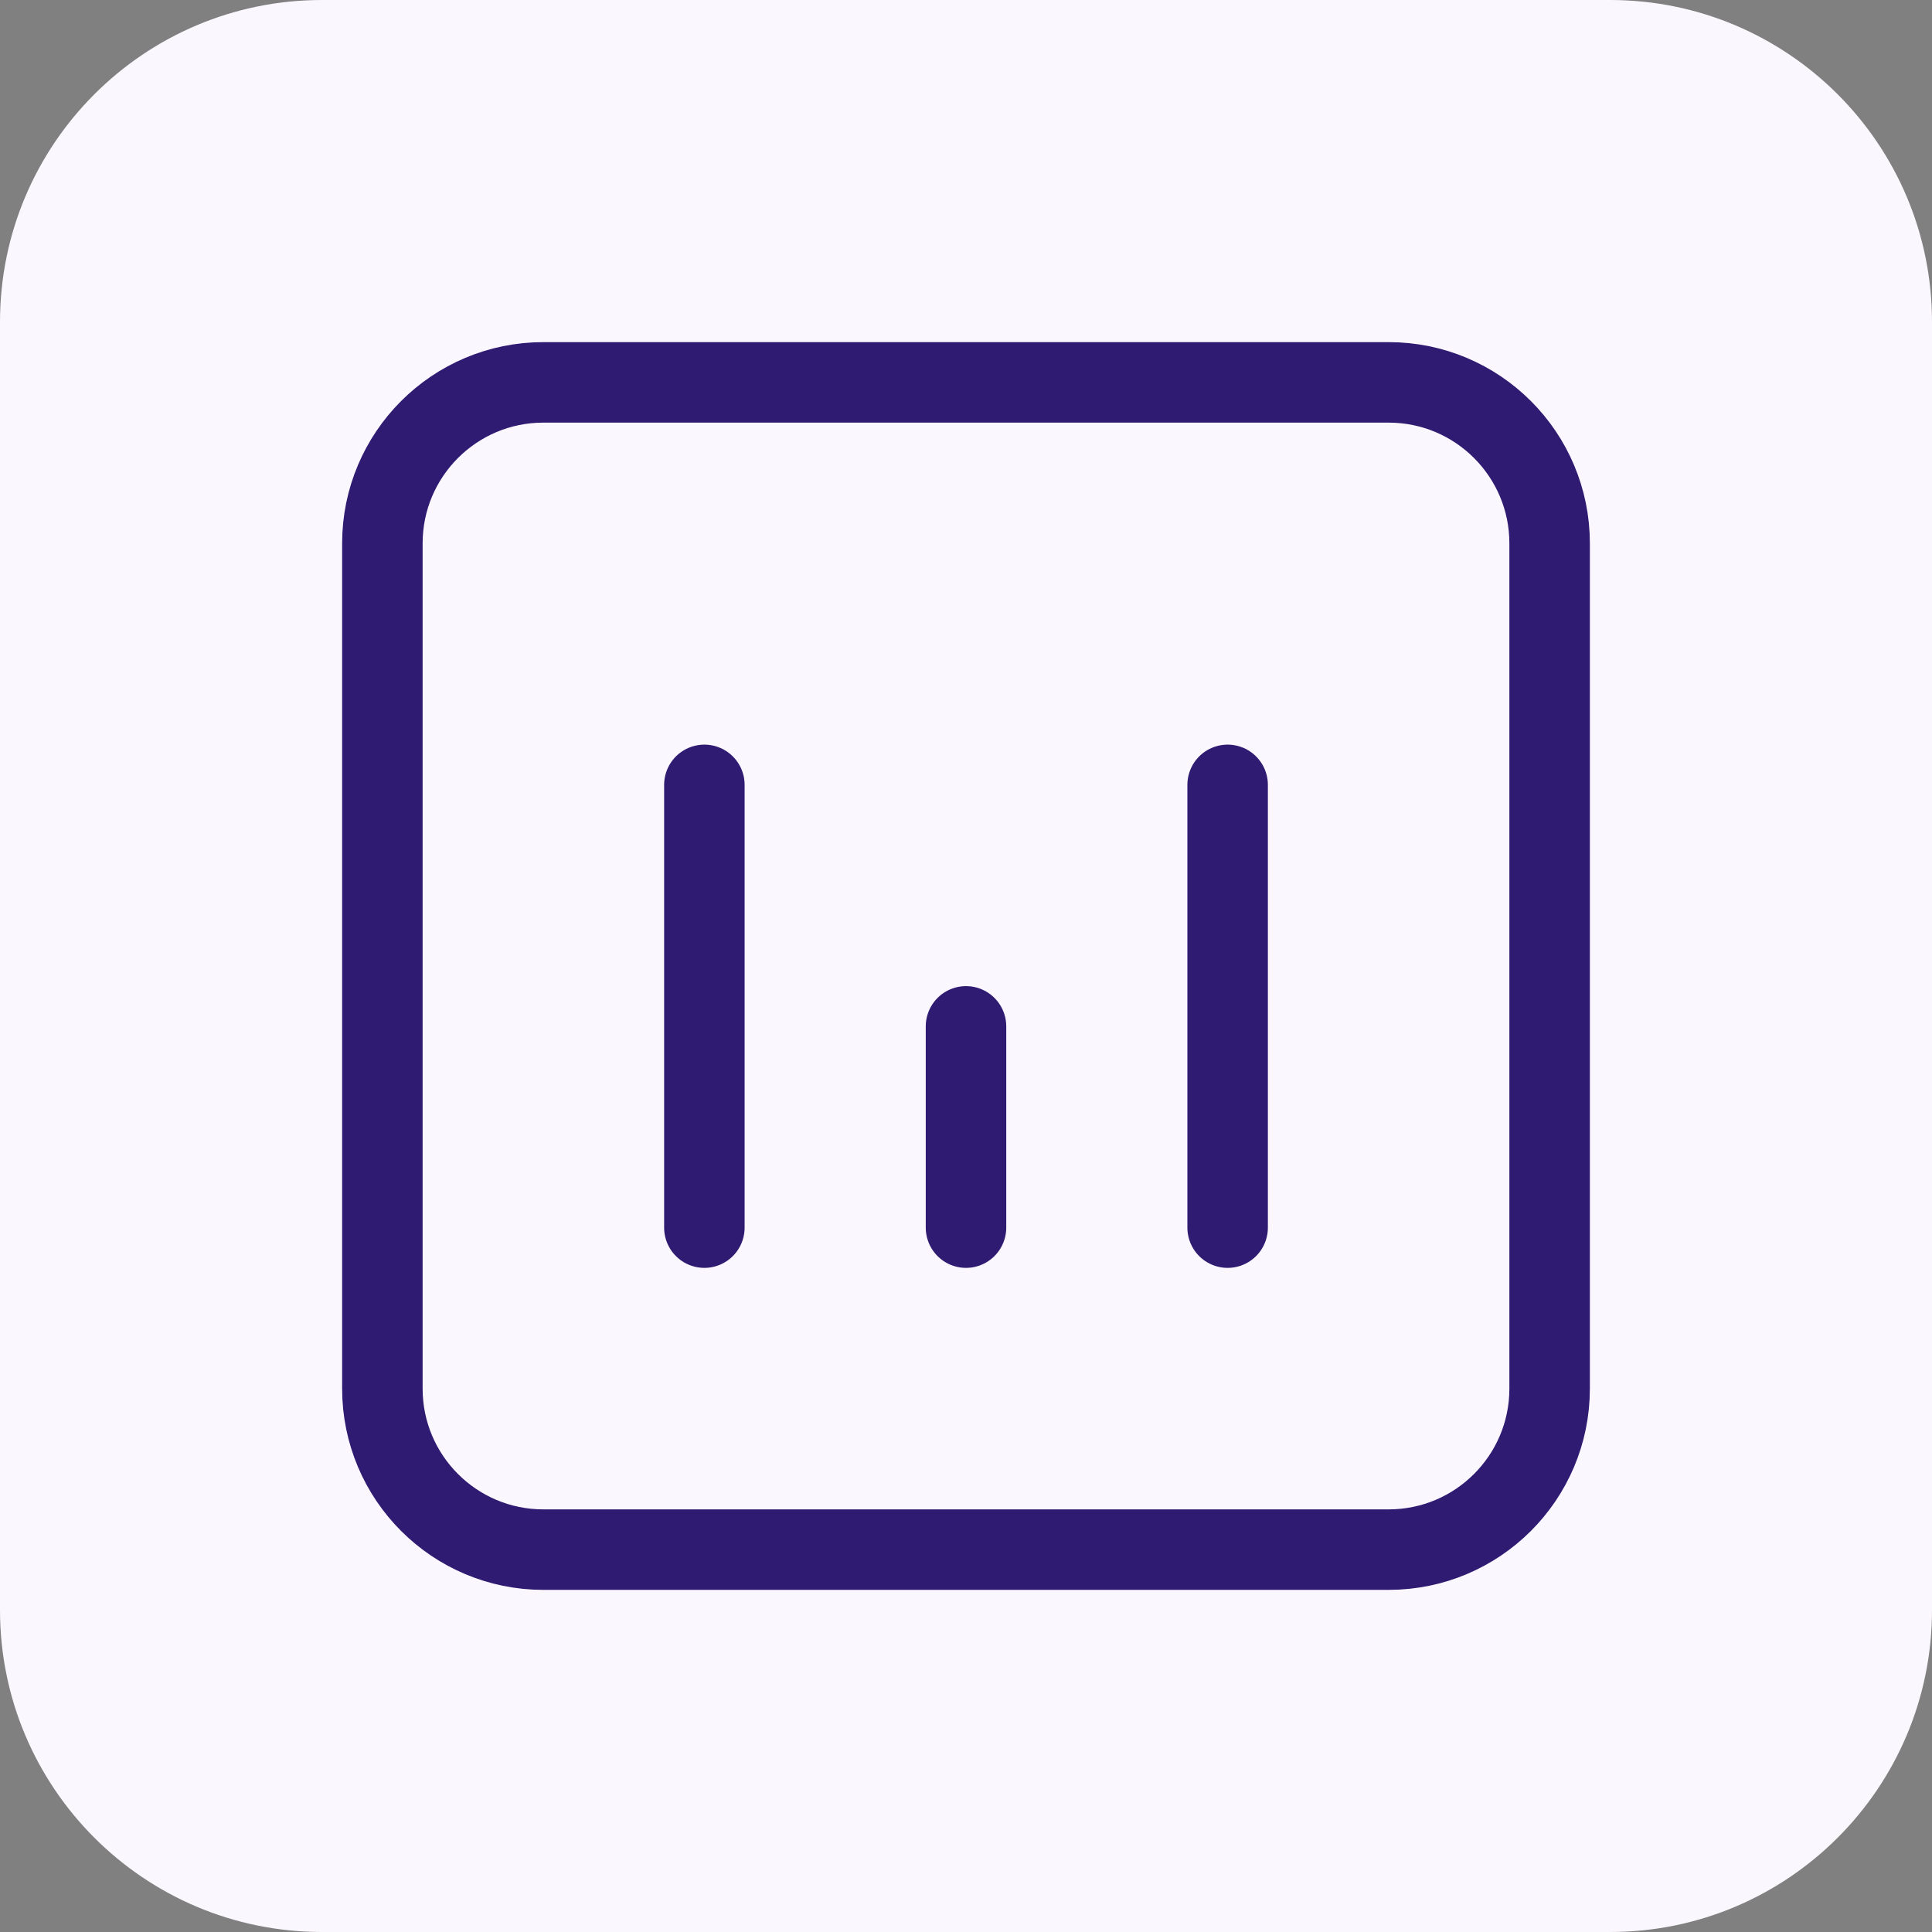 <svg width="48" height="48" viewBox="0 0 48 48" fill="none" xmlns="http://www.w3.org/2000/svg">
<rect x="0" y="0" width="48" height="48" fill="#808080" stroke="none"/>
<path d="M0 8C0 3.582 3.582 0 8 0H40C44.418 0 48 3.582 48 8V40C48 44.418 44.418 48 40 48H8C3.582 48 0 44.418 0 40V8Z" fill="#FBF7FE"/>
<path d="M9.5 13.5C9.5 11.291 11.291 9.5 13.5 9.5H34.5C36.709 9.5 38.5 11.291 38.5 13.5V34.5C38.5 36.709 36.709 38.5 34.5 38.5H13.5C11.291 38.5 9.5 36.709 9.5 34.5V13.5Z" stroke="#301B72" stroke-width="2" stroke-linecap="round" stroke-linejoin="round"/>
<path d="M17.5 30.5V19.5" stroke="#301B72" stroke-width="2" stroke-linecap="round" stroke-linejoin="round"/>
<path d="M30.5 30.5V19.5" stroke="#301B72" stroke-width="2" stroke-linecap="round" stroke-linejoin="round"/>
<path d="M24 30.5V25.5" stroke="#301B72" stroke-width="2" stroke-linecap="round" stroke-linejoin="round"/>
</svg>
